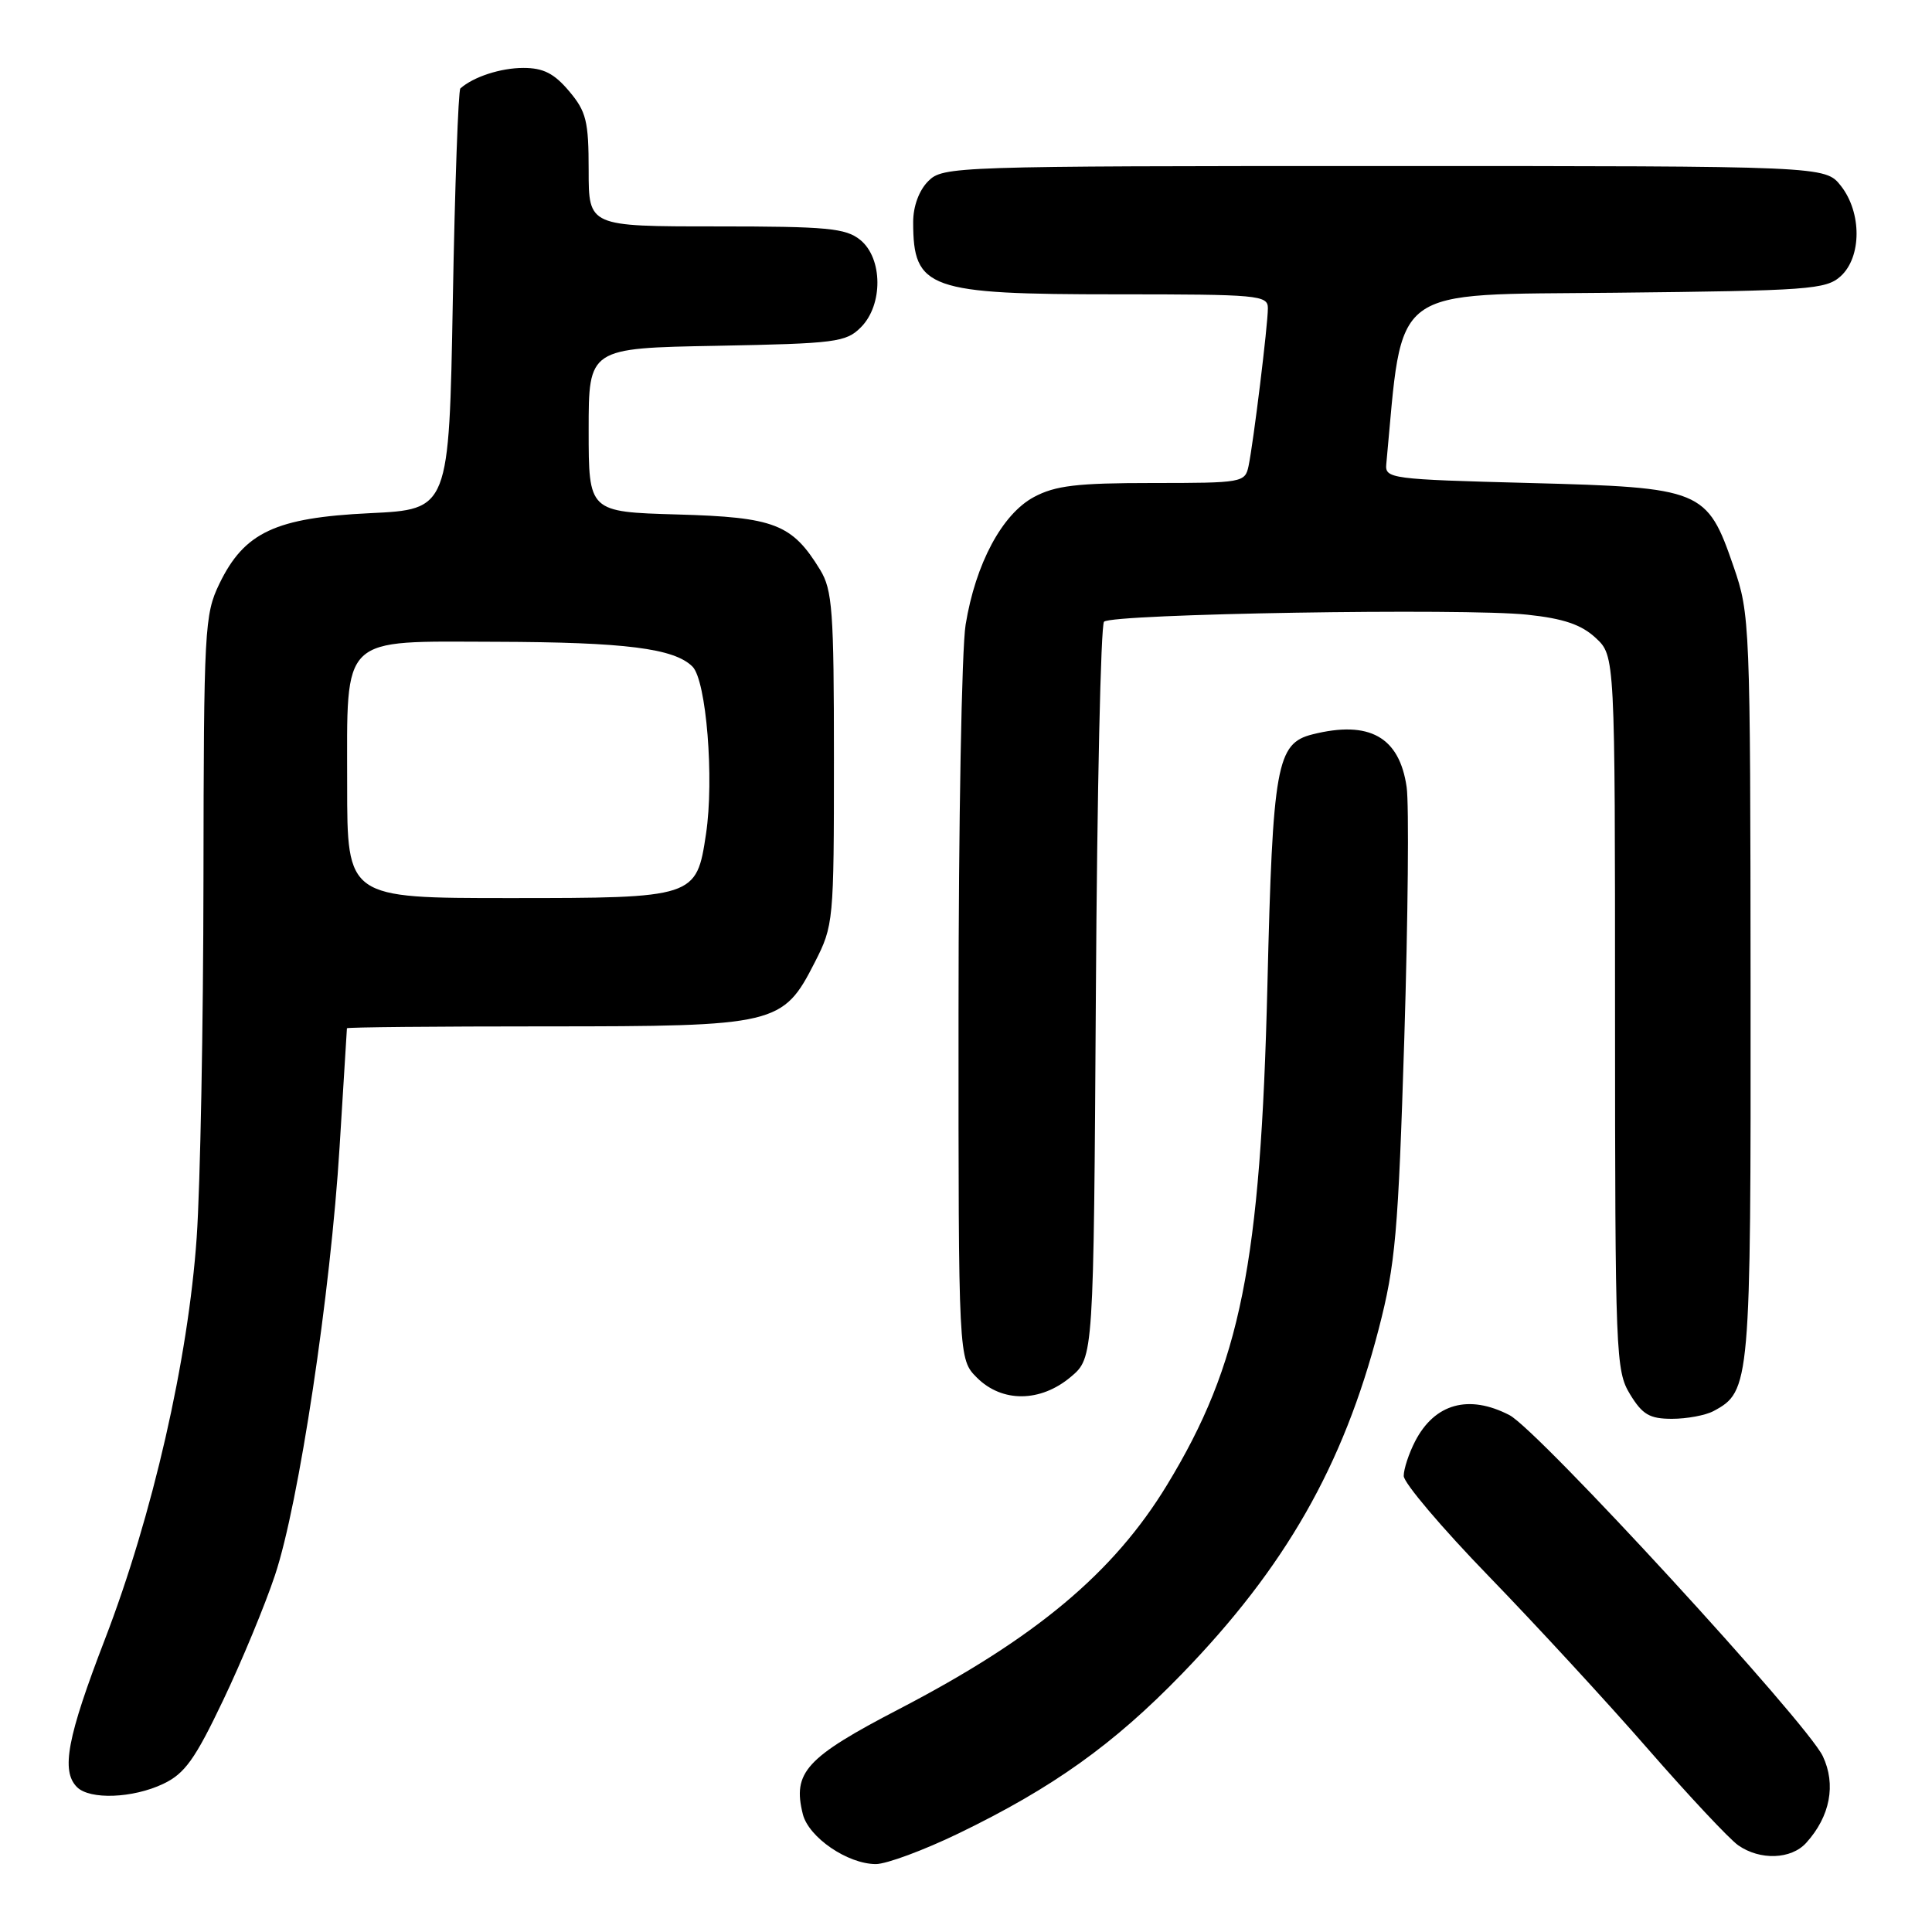 <?xml version="1.0" encoding="UTF-8" standalone="no"?>
<!DOCTYPE svg PUBLIC "-//W3C//DTD SVG 1.1//EN" "http://www.w3.org/Graphics/SVG/1.1/DTD/svg11.dtd" >
<svg xmlns="http://www.w3.org/2000/svg" xmlns:xlink="http://www.w3.org/1999/xlink" version="1.1" viewBox="0 0 256 256">
 <g >
 <path fill="currentColor"
d=" M 127.03 242.93 C 139.49 236.90 147.55 231.15 156.58 221.83 C 170.31 207.67 177.98 194.24 182.68 176.12 C 184.91 167.52 185.27 163.42 186.08 137.50 C 186.57 121.55 186.71 106.61 186.39 104.31 C 185.44 97.65 181.45 95.41 173.90 97.31 C 169.16 98.50 168.64 101.38 167.94 130.50 C 167.04 167.51 164.39 180.74 154.64 196.76 C 147.56 208.41 137.21 217.06 119.15 226.45 C 106.78 232.88 104.99 234.84 106.38 240.39 C 107.16 243.47 112.31 246.99 116.05 247.00 C 117.46 247.00 122.40 245.17 127.03 242.93 Z  M 239.33 244.19 C 242.51 240.68 243.31 236.46 241.53 232.70 C 239.41 228.24 203.79 189.46 200.01 187.51 C 194.62 184.72 190.10 185.97 187.51 190.98 C 186.68 192.59 186.00 194.65 186.00 195.57 C 186.00 196.49 191.08 202.48 197.28 208.87 C 203.48 215.27 212.98 225.57 218.37 231.76 C 223.77 237.95 229.15 243.69 230.32 244.51 C 233.21 246.53 237.34 246.39 239.33 244.19 Z  M 21.63 236.37 C 24.48 235.02 25.84 233.12 29.55 225.33 C 32.02 220.16 35.12 212.68 36.44 208.71 C 39.60 199.26 43.81 171.32 45.00 151.93 C 45.52 143.44 45.96 136.39 45.97 136.25 C 45.99 136.11 57.81 136.00 72.25 136.00 C 102.90 136.00 103.74 135.80 107.96 127.52 C 110.45 122.64 110.50 122.13 110.50 100.52 C 110.50 80.92 110.30 78.17 108.67 75.50 C 104.96 69.43 102.63 68.53 89.75 68.17 C 78.00 67.83 78.00 67.83 78.00 56.98 C 78.00 46.13 78.00 46.13 94.97 45.82 C 110.73 45.52 112.10 45.35 114.07 43.37 C 117.03 40.41 116.98 34.22 113.99 31.79 C 112.06 30.23 109.63 30.00 94.89 30.00 C 78.00 30.00 78.00 30.00 78.00 22.58 C 78.00 16.05 77.69 14.78 75.41 12.08 C 73.43 9.73 72.00 9.00 69.35 9.00 C 66.35 9.00 62.72 10.18 61.00 11.72 C 60.73 11.96 60.27 24.61 60.00 39.83 C 59.50 67.50 59.50 67.50 49.00 68.00 C 36.50 68.60 32.37 70.53 29.07 77.35 C 27.10 81.42 27.00 83.32 26.96 116.57 C 26.94 135.78 26.54 157.12 26.06 164.00 C 24.94 180.13 20.21 200.83 13.90 217.22 C 8.91 230.18 8.06 234.66 10.20 236.80 C 11.90 238.50 17.59 238.29 21.63 236.37 Z  M 227.06 186.97 C 231.92 184.36 232.00 183.47 231.96 130.80 C 231.93 82.56 231.88 81.36 229.71 75.08 C 226.19 64.85 225.58 64.60 202.68 64.00 C 184.25 63.52 183.51 63.42 183.69 61.50 C 185.95 37.49 183.78 39.11 214.00 38.79 C 239.69 38.52 241.95 38.36 243.90 36.60 C 246.69 34.06 246.71 28.17 243.93 24.63 C 241.85 22.00 241.85 22.00 183.43 22.00 C 126.33 22.00 124.95 22.05 123.00 24.00 C 121.78 25.22 121.00 27.33 121.00 29.42 C 121.00 38.30 122.97 39.00 147.95 39.00 C 166.76 39.00 168.00 39.11 168.00 40.84 C 168.00 43.08 166.09 58.63 165.44 61.75 C 164.98 63.94 164.61 64.00 152.72 64.00 C 142.69 64.00 139.84 64.34 137.00 65.86 C 132.79 68.12 129.27 74.68 127.95 82.77 C 127.43 85.92 127.01 109.11 127.01 134.30 C 127.00 180.09 127.00 180.09 129.45 182.55 C 132.78 185.87 137.86 185.83 141.88 182.45 C 144.91 179.90 144.91 179.90 145.21 131.53 C 145.37 104.93 145.86 82.81 146.29 82.38 C 147.33 81.33 194.08 80.56 202.38 81.45 C 207.18 81.96 209.53 82.76 211.43 84.52 C 214.00 86.90 214.00 86.90 214.00 134.20 C 214.01 179.59 214.09 181.63 215.99 184.75 C 217.63 187.44 218.58 188.00 221.55 188.00 C 223.52 188.00 226.00 187.54 227.06 186.97 Z  M 46.00 104.00 C 46.00 83.94 44.91 84.99 65.75 85.04 C 82.86 85.09 89.34 85.91 91.76 88.33 C 93.59 90.16 94.65 103.21 93.55 110.50 C 92.29 118.94 92.10 119.00 67.50 119.00 C 46.00 119.00 46.00 119.00 46.00 104.00 Z "/>
</g>
</svg>